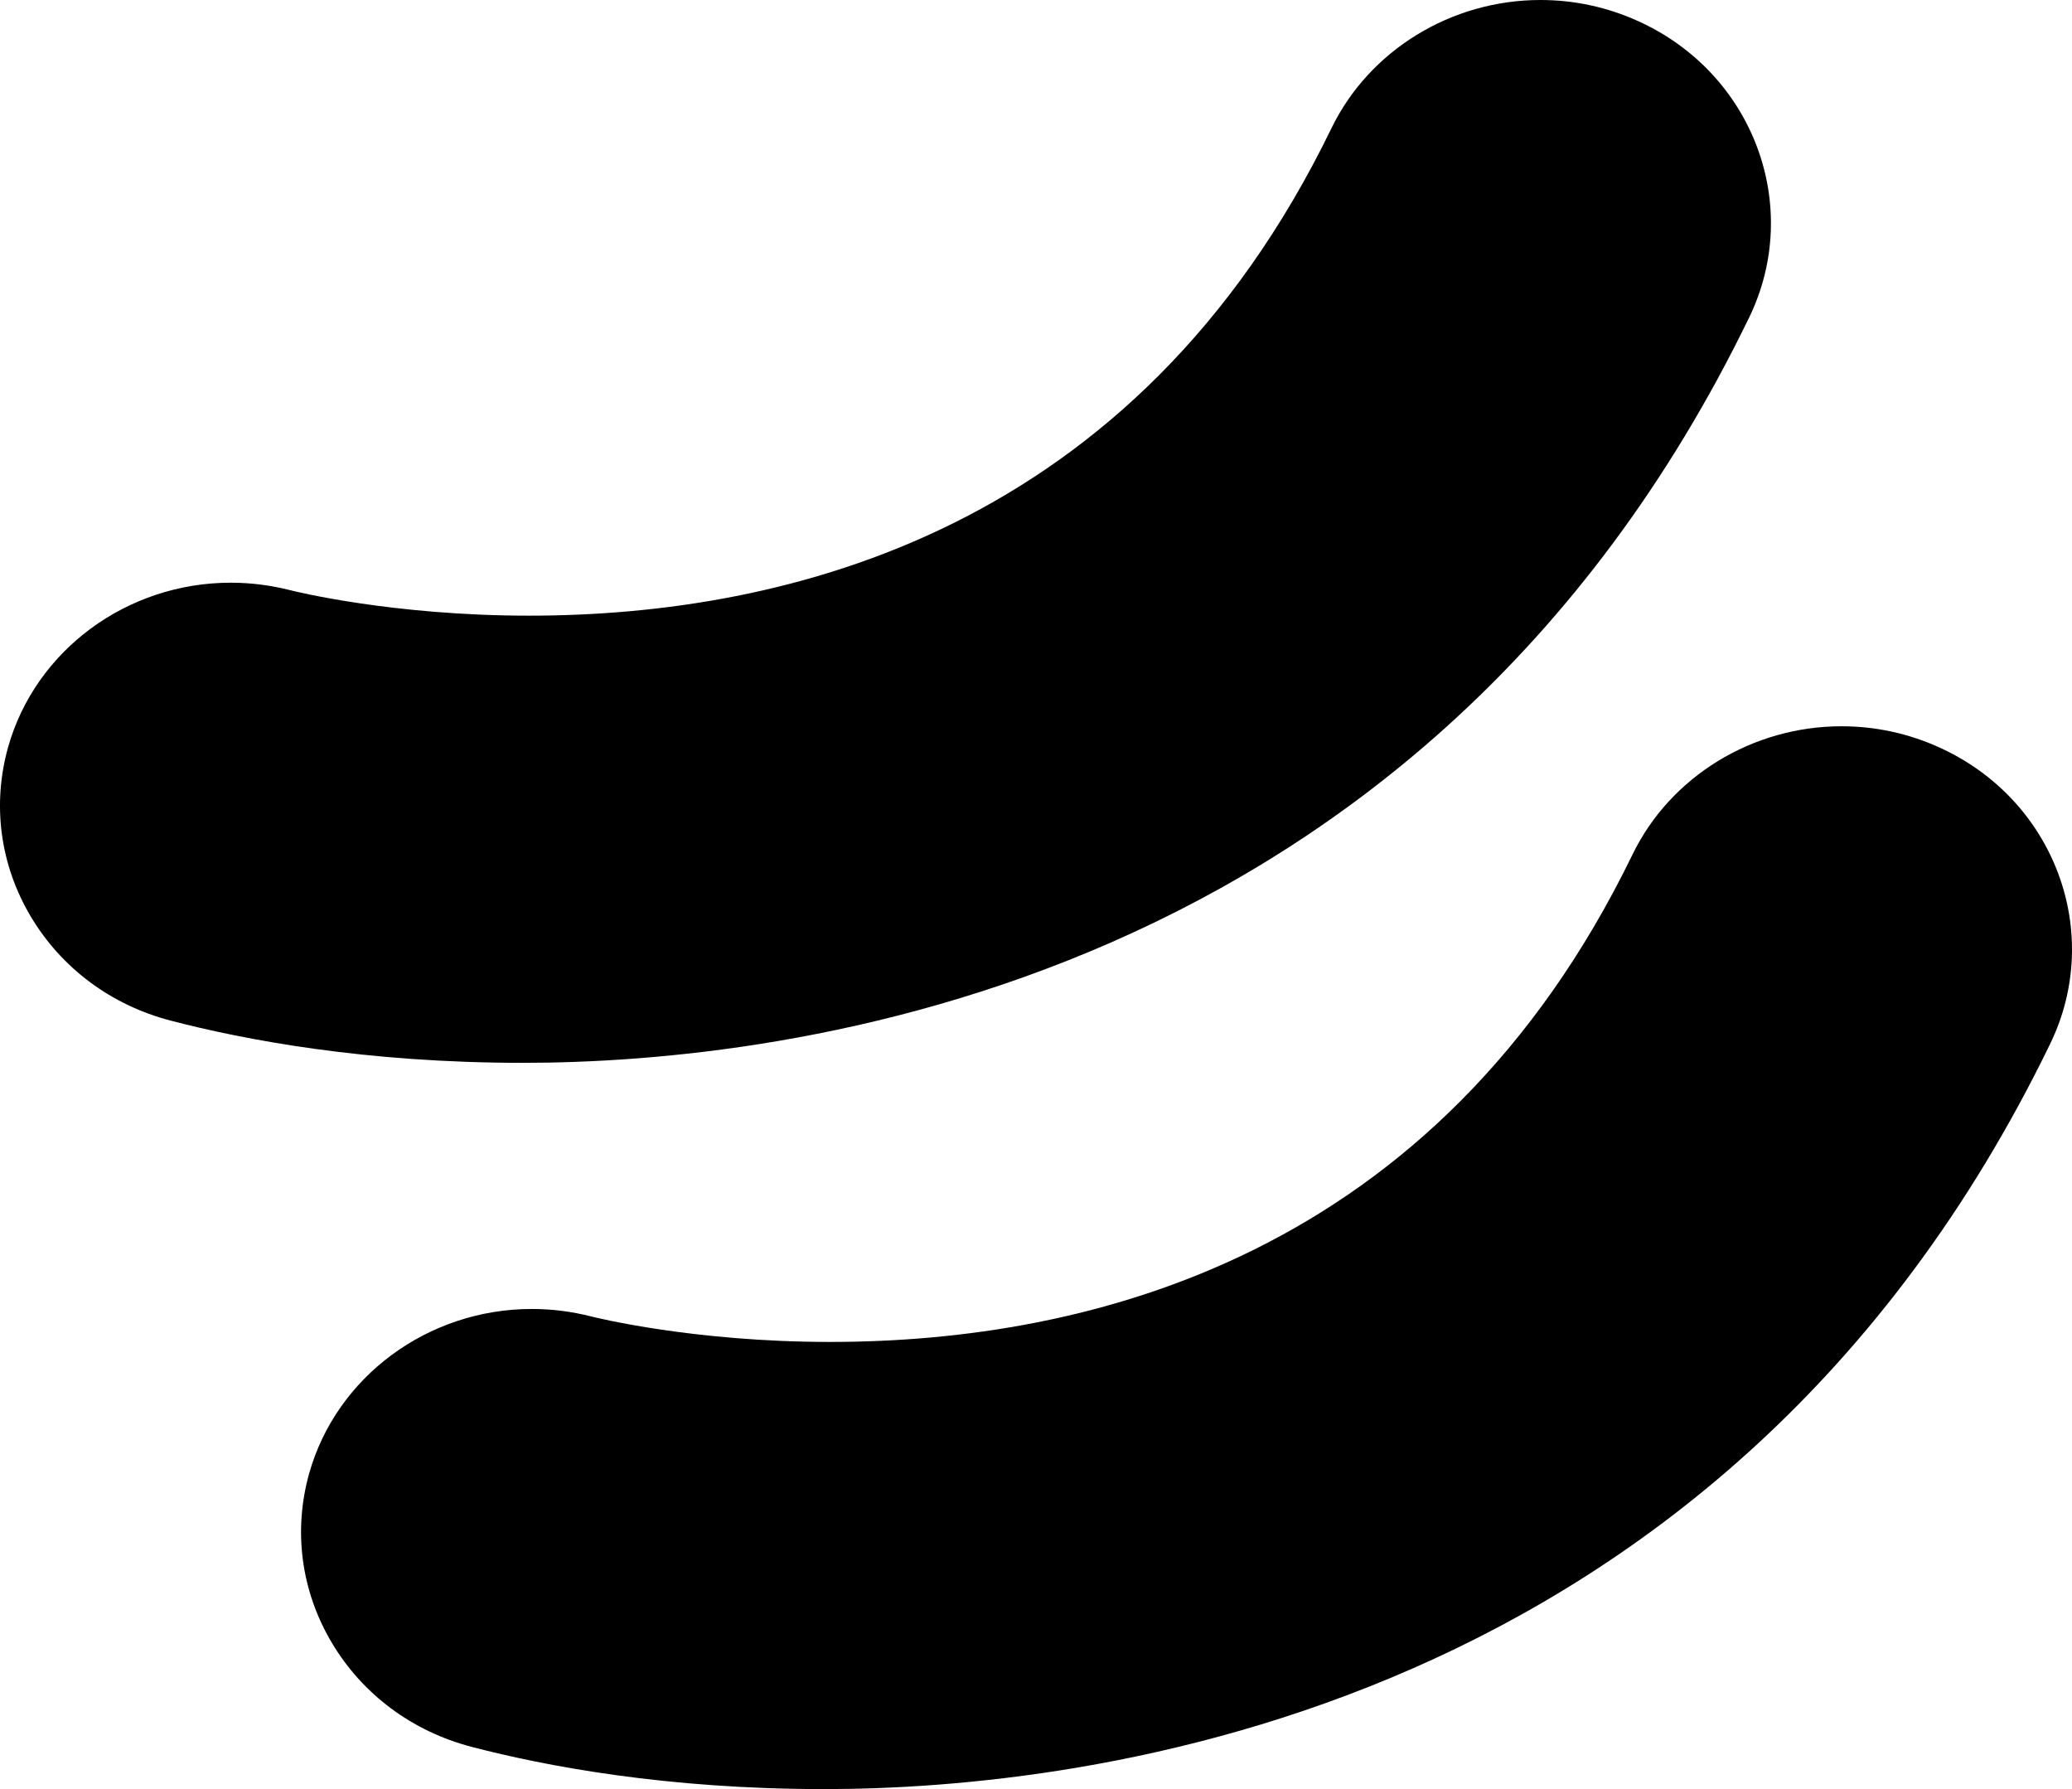 <svg width="117" height="101" viewBox="0 0 117 101" fill="none" xmlns="http://www.w3.org/2000/svg">
<path d="M29.527 60C44.205 60 80.333 55.902 98.769 17.925L98.771 17.921C101.816 11.639 99.007 4.134 92.507 1.195C90.762 0.402 88.901 0 86.983 0C81.949 0 77.317 2.841 75.183 7.241C64.142 29.983 44.445 34.756 29.866 34.756C22.159 34.756 16.604 33.376 16.38 33.316C15.282 33.038 14.156 32.895 13.031 32.895C7.162 32.895 1.992 36.717 0.454 42.192C-0.45 45.438 0.006 48.828 1.737 51.739C3.472 54.654 6.276 56.74 9.633 57.616C13.798 58.703 20.631 60 29.527 60Z" fill="black"/>
<path d="M46.527 101C61.205 101 97.333 96.902 115.769 58.925L115.771 58.92C118.816 52.639 116.008 45.134 109.507 42.195C107.762 41.402 105.901 41 103.983 41C98.949 41 94.317 43.841 92.183 48.241C81.142 70.983 61.445 75.756 46.866 75.756C39.159 75.756 33.604 74.376 33.38 74.316C32.282 74.038 31.156 73.895 30.031 73.895C24.162 73.895 18.992 77.717 17.454 83.192C16.55 86.438 17.006 89.829 18.737 92.739C20.472 95.654 23.276 97.74 26.633 98.616C30.798 99.703 37.632 101 46.527 101Z" fill="black"/>
</svg>
